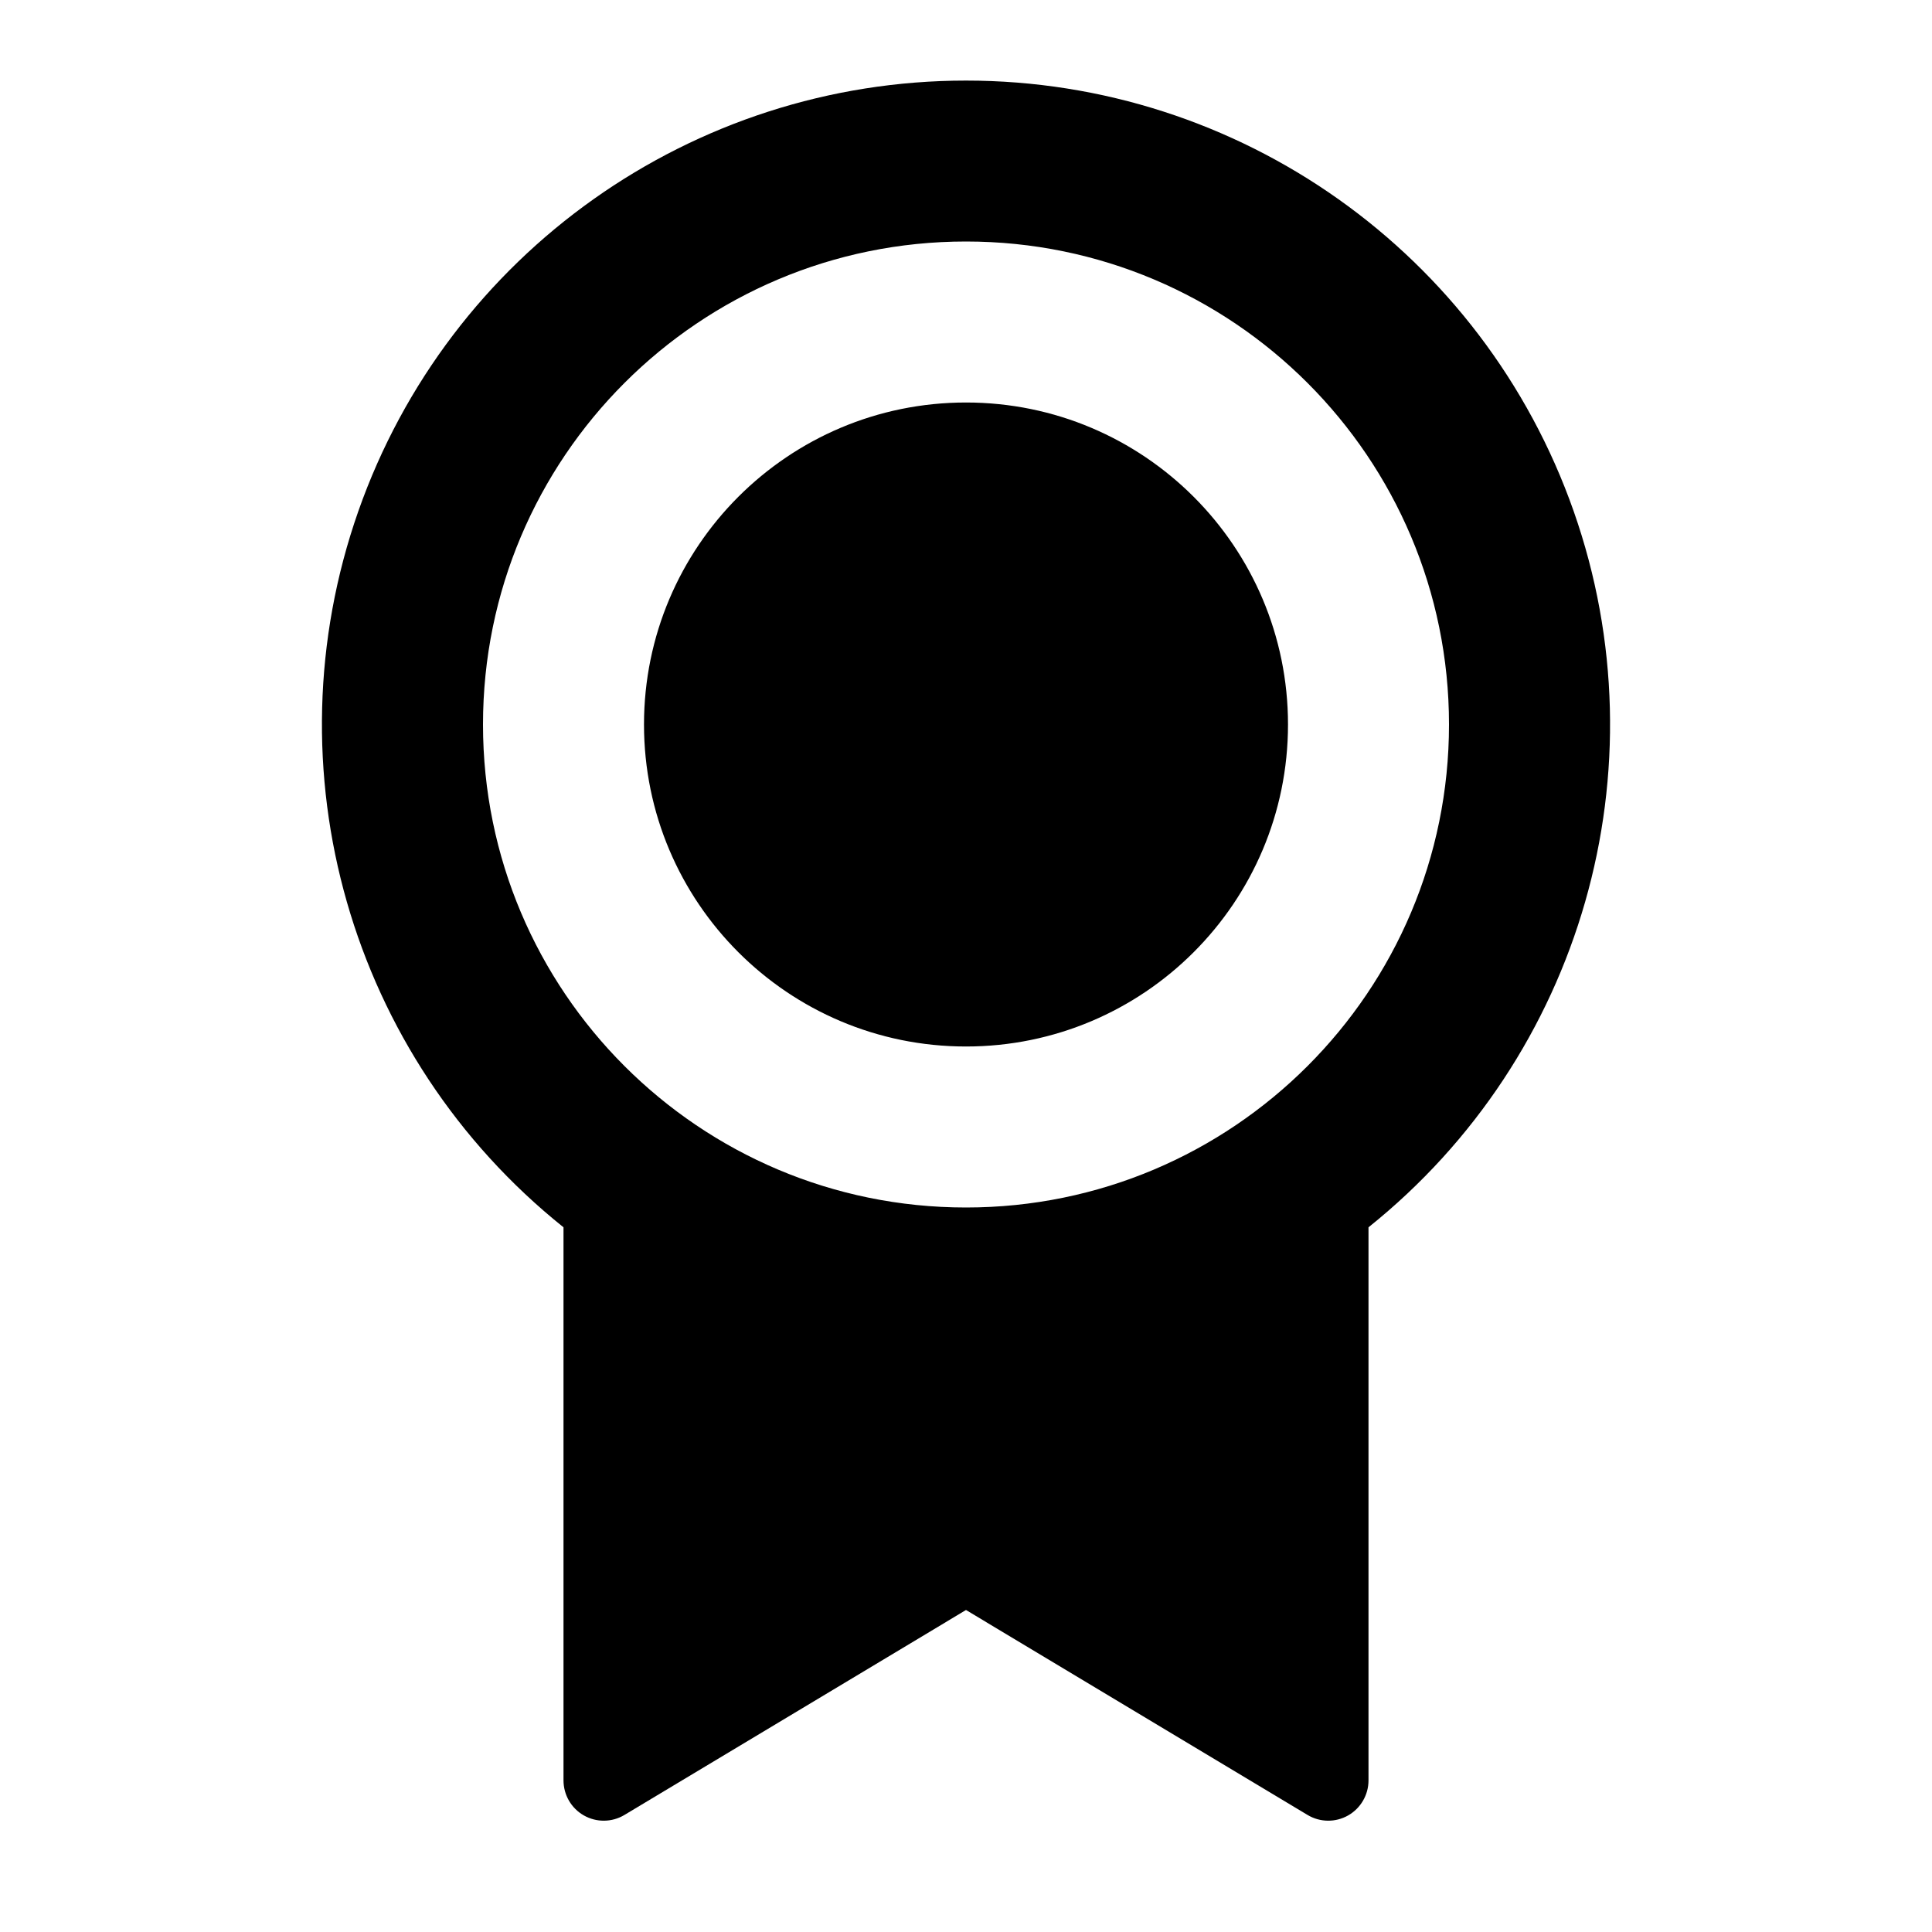 <svg viewBox="0 0 24 24" xmlns="http://www.w3.org/2000/svg"><path fill-rule="evenodd" clip-rule="evenodd" d="M17 15.246V22.117C17 22.297 16.903 22.463 16.747 22.552C16.59 22.641 16.398 22.639 16.243 22.546L12 20L7.757 22.546C7.602 22.639 7.41 22.641 7.253 22.552C7.096 22.463 7 22.296 7 22.116V15.246C4.348 13.123 3.326 9.557 4.451 6.351C5.576 3.146 8.603 1.001 12 1.001C15.397 1.001 18.423 3.146 19.549 6.351C20.674 9.557 19.652 13.123 17 15.246ZM12 15C15.314 15 18 12.314 18 9C18 5.686 15.314 3 12 3C8.686 3 6 5.686 6 9C6 12.314 8.686 15 12 15ZM8 9C8 11.209 9.791 13 12 13C14.209 13 16 11.209 16 9C16 6.791 14.209 5 12 5C9.791 5 8 6.791 8 9Z"/></svg>